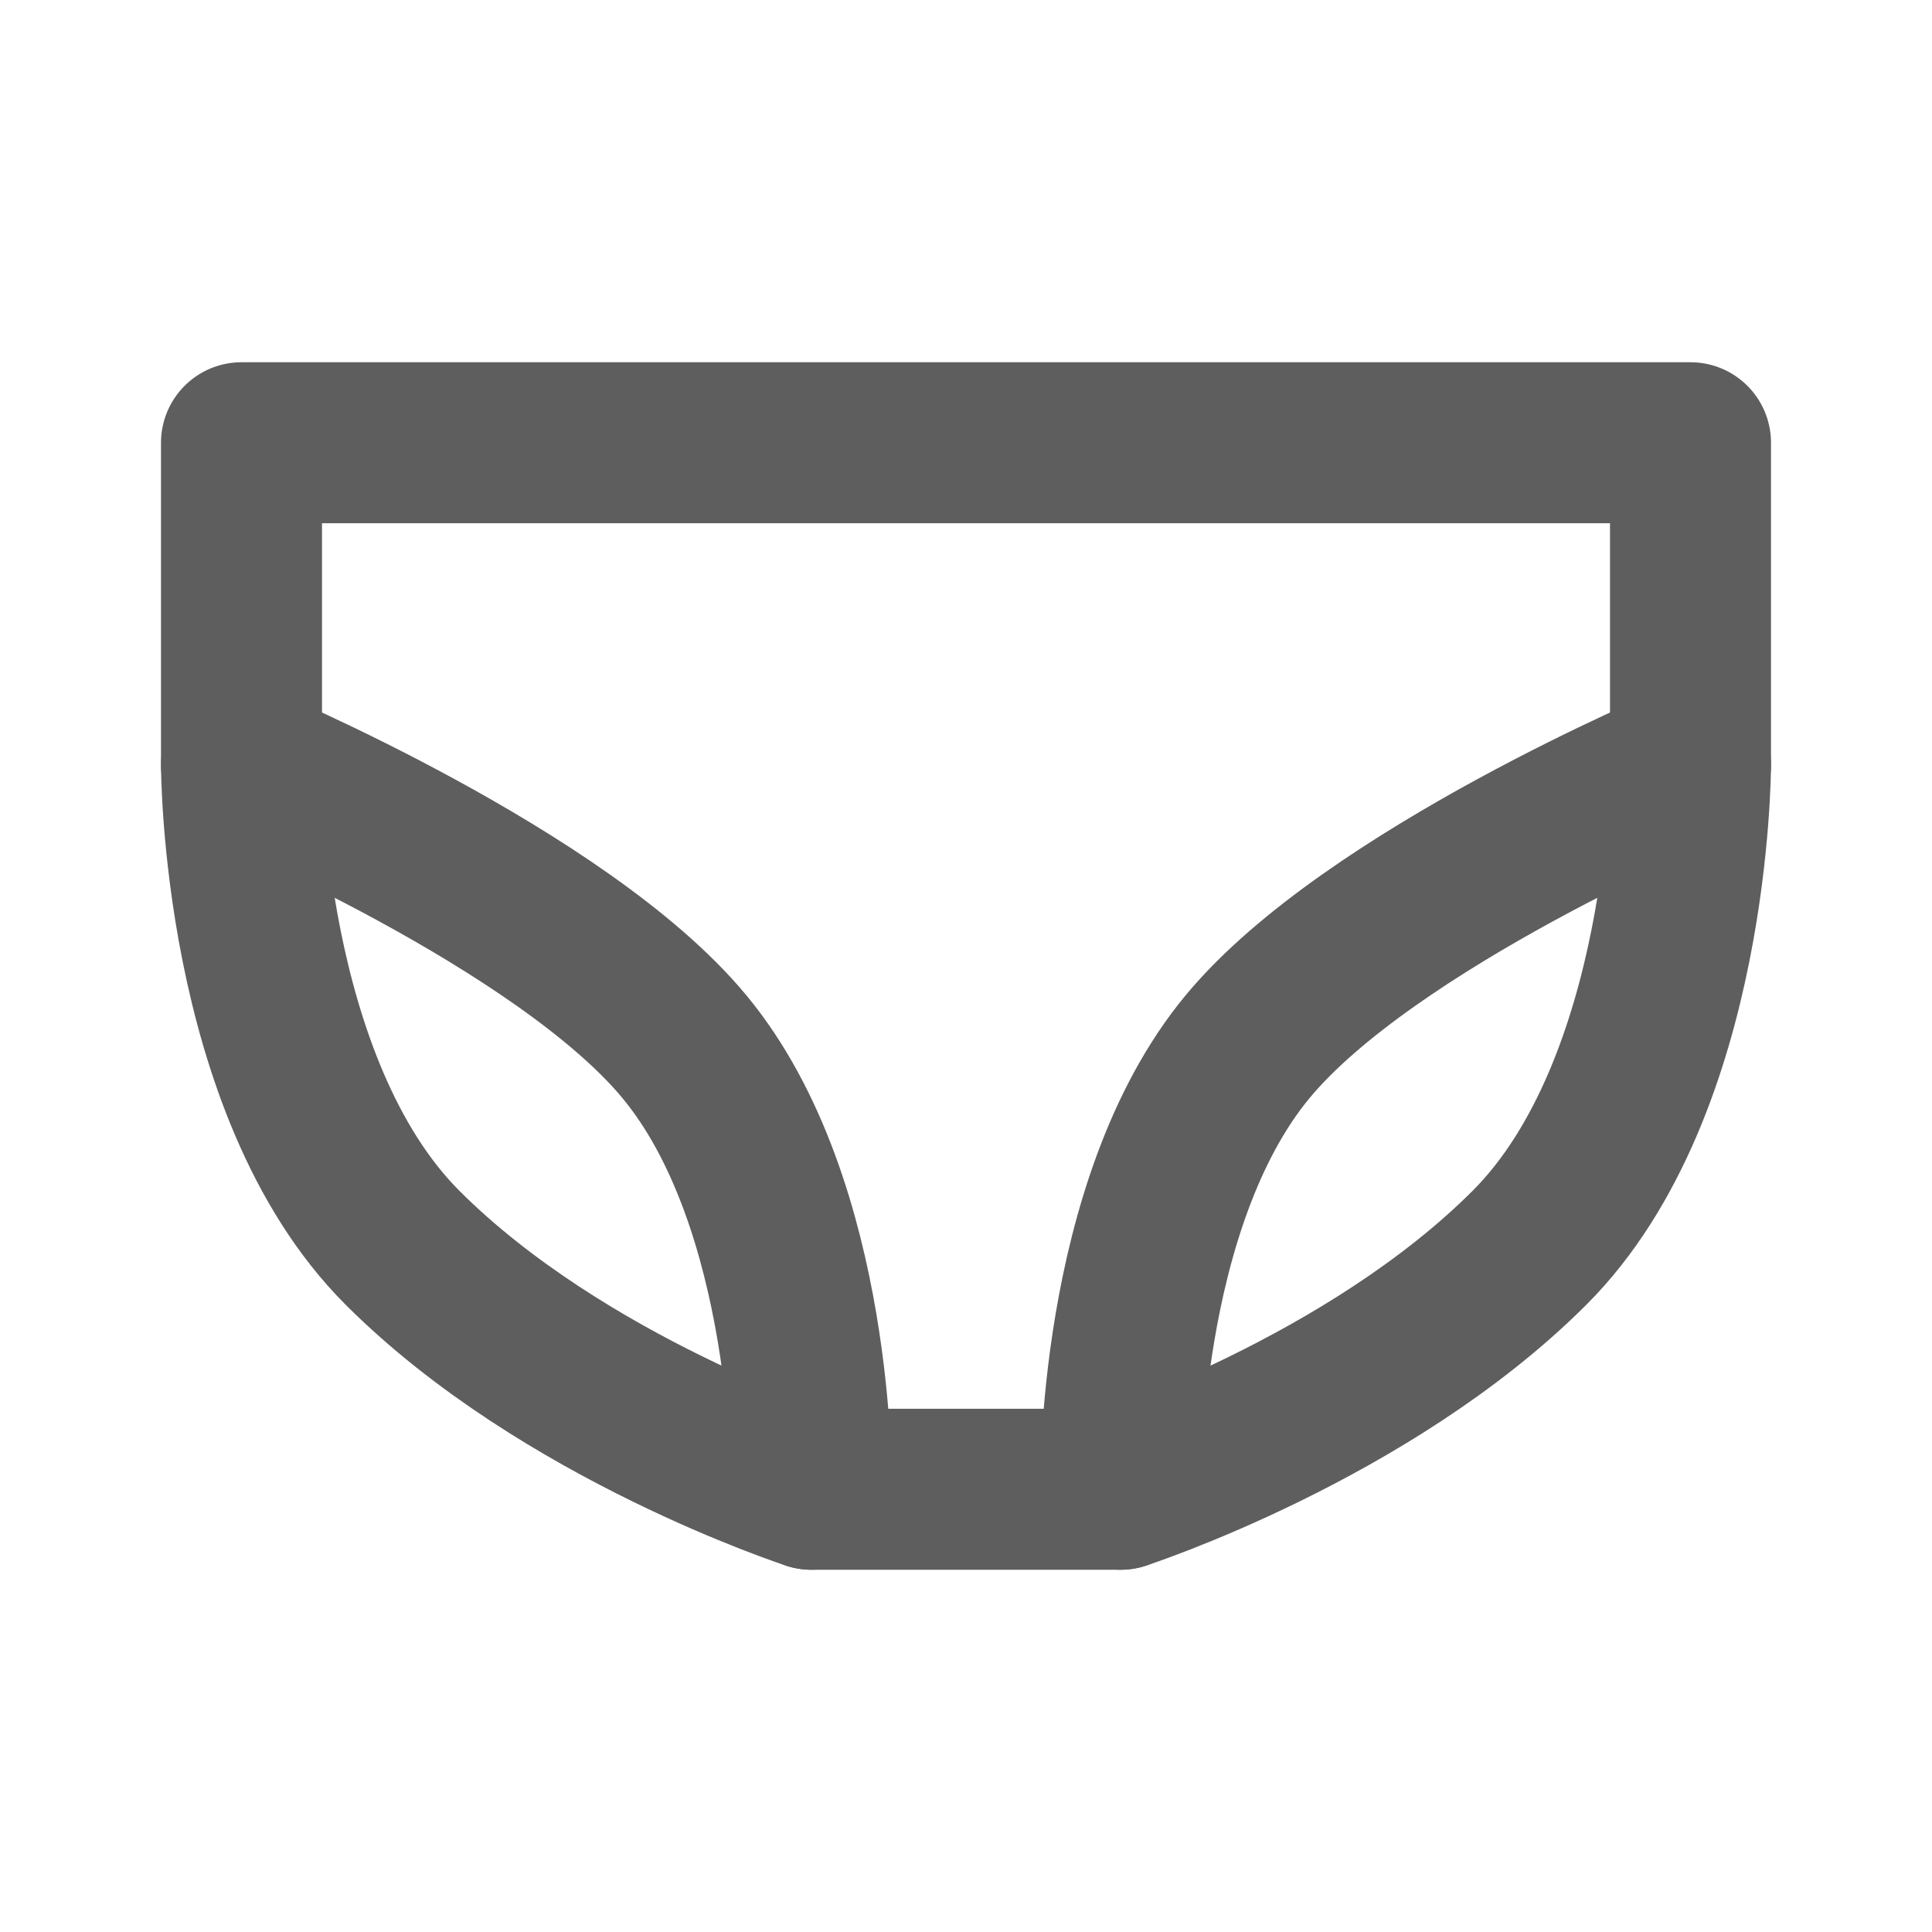 <svg width="80" height="80" fill="none" stroke="#5e5e5e" stroke-linecap="round" stroke-linejoin="round" stroke-width="2" viewBox="0 0 24 24" xmlns="http://www.w3.org/2000/svg">
  <path d="M3 5.5h18v4s0 4-2 6-5.079 3-5.079 3H10.08S7 17.5 5 15.5s-2-6-2-6v-4Z"></path>
  <path d="M10.079 18.5s.05-3.537-1.579-5.5C6.978 11.166 3 9.5 3 9.5"></path>
  <path d="M13.921 18.5s-.05-3.537 1.579-5.5c1.522-1.834 5.5-3.5 5.5-3.5"></path>
</svg>